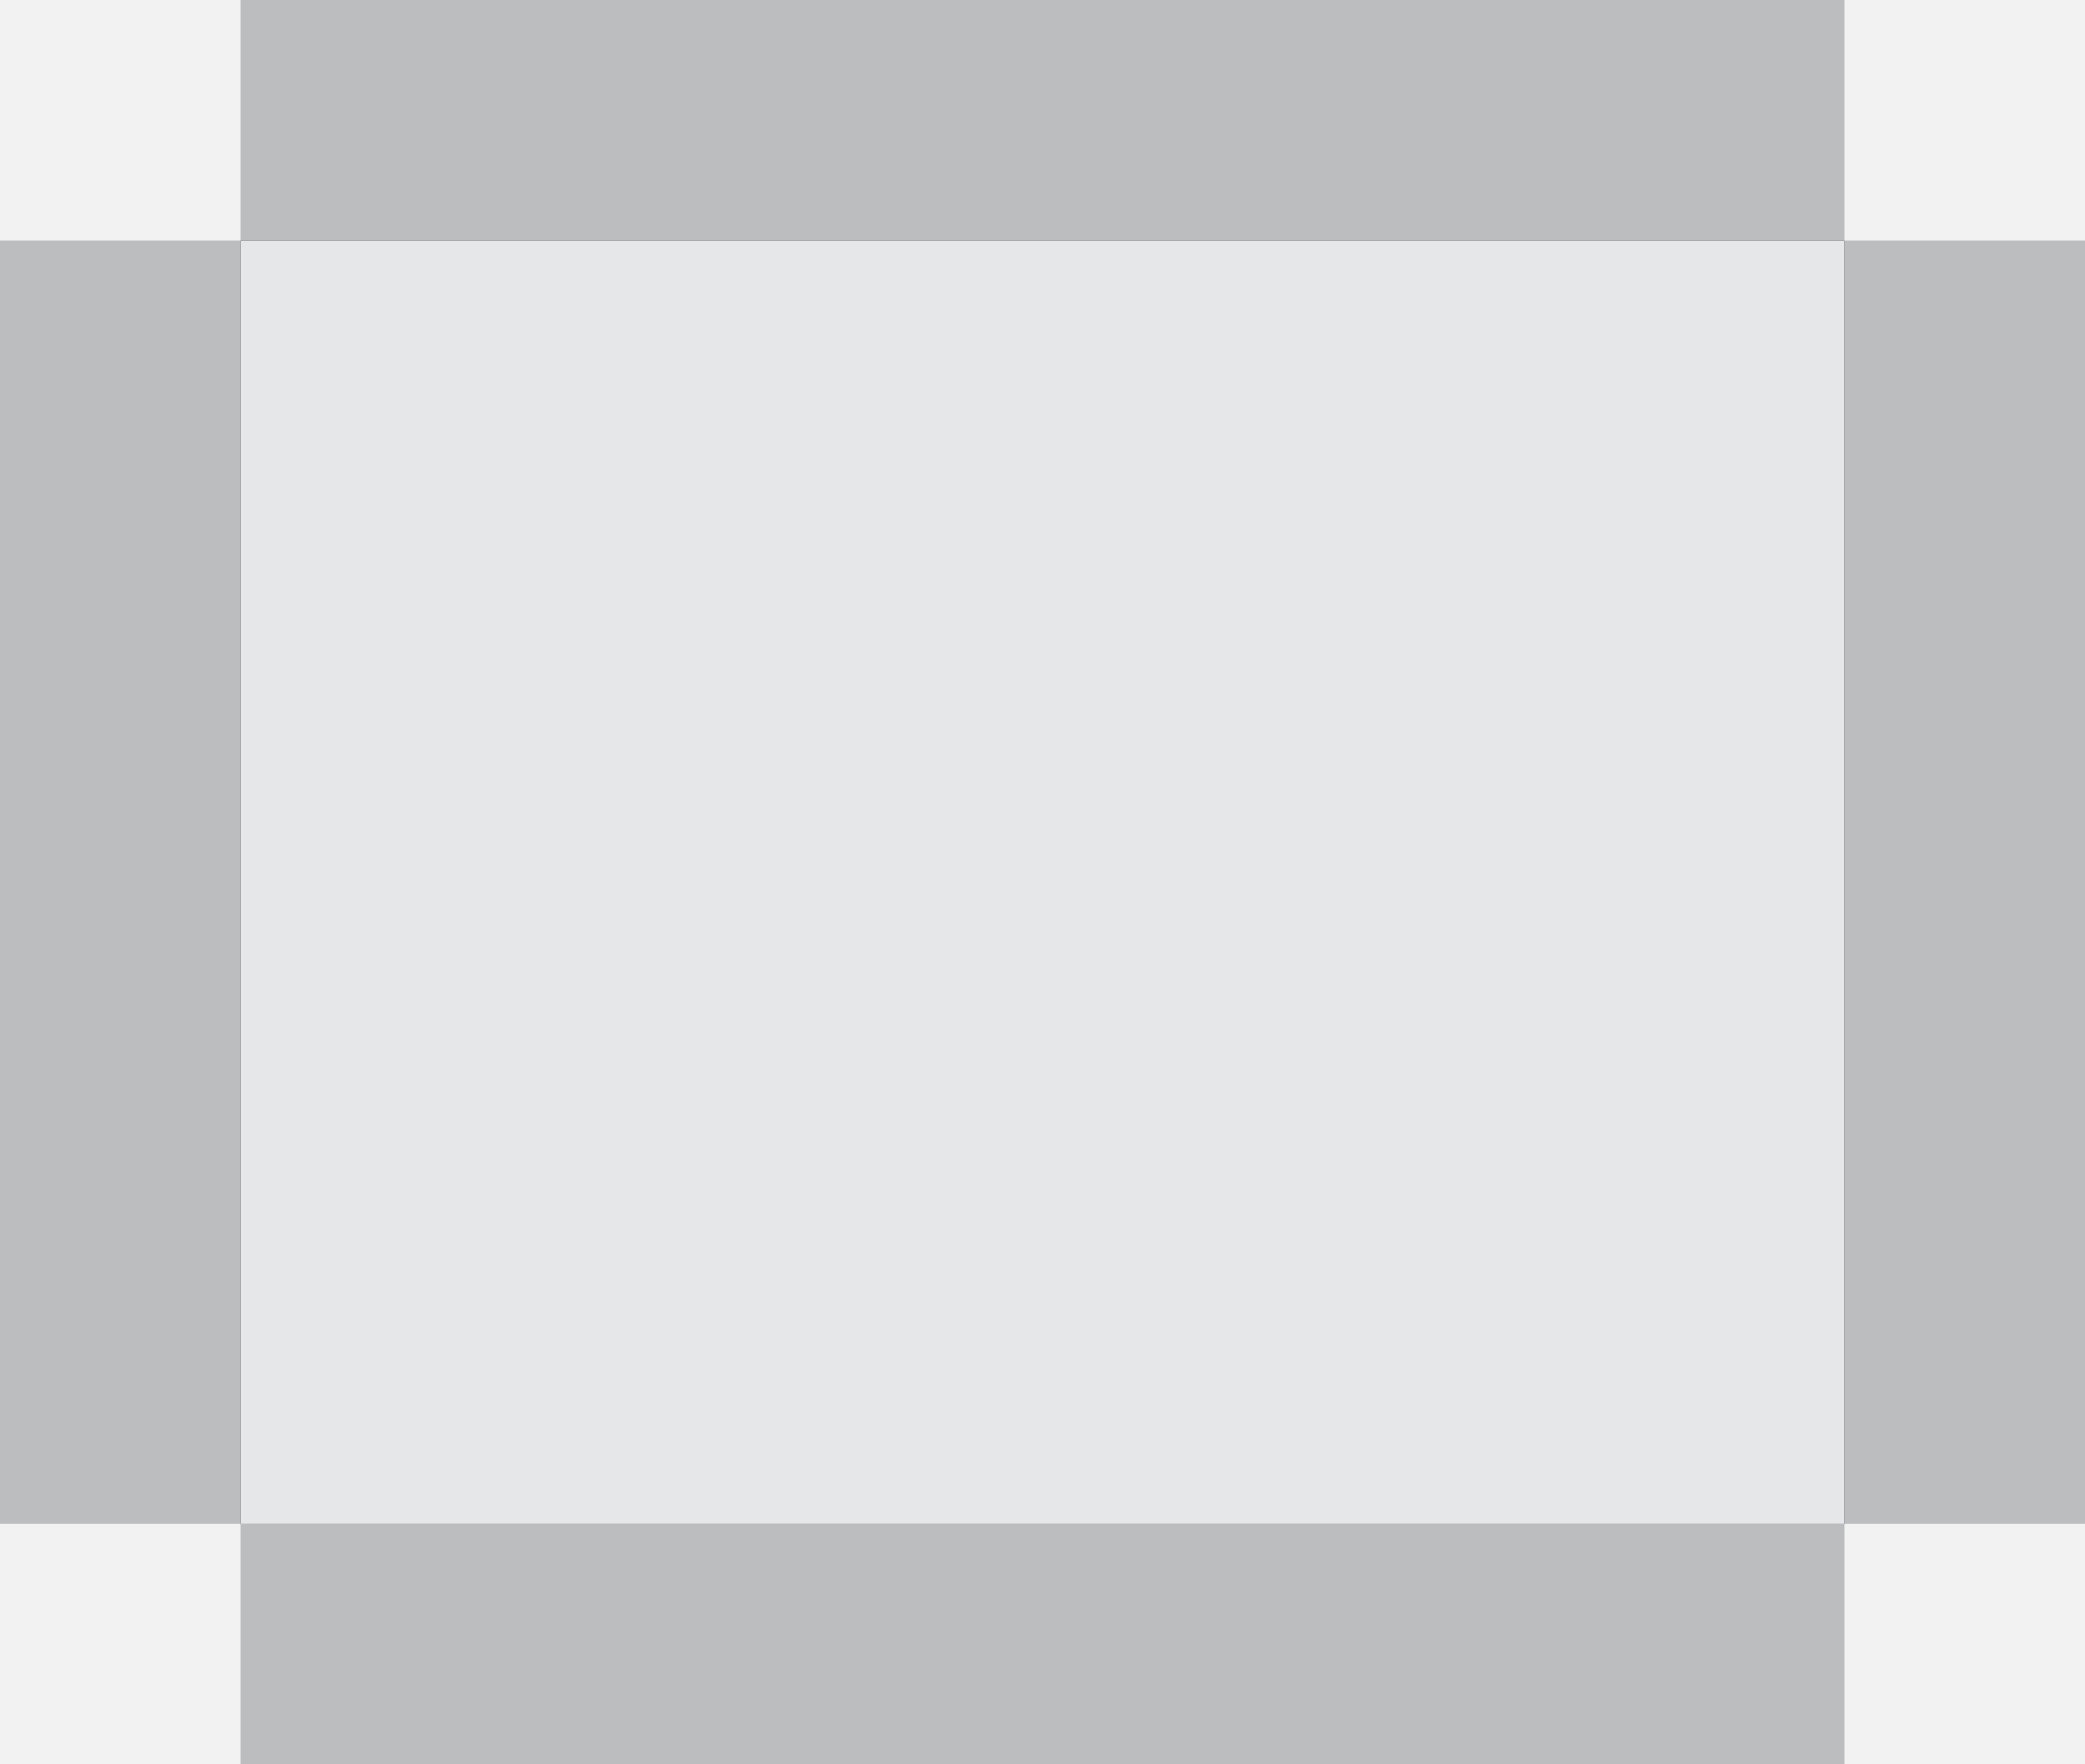 <?xml version="1.0" encoding="utf-8"?>
<!-- Generator: Adobe Illustrator 14.0.0, SVG Export Plug-In . SVG Version: 6.00 Build 43363)  -->
<!DOCTYPE svg PUBLIC "-//W3C//DTD SVG 1.1//EN" "http://www.w3.org/Graphics/SVG/1.1/DTD/svg11.dtd">
<svg version="1.1" id="Layer_1" xmlns="http://www.w3.org/2000/svg" xmlns:xlink="http://www.w3.org/1999/xlink" x="0px" y="0px"
	 width="936px" height="792px" viewBox="0 0 936 792" enable-background="new 0 0 936 792" xml:space="preserve">
<rect x="0" y="0" width="936" height="792" fill="#333333" stroke="none"/>
<rect id="photo" x="108" y="108" fill="#E6E7E8" width="720" height="576"/>
<path id="edge" fill="#BBBDBF" d="M828,0H108H0v108v576v108h108h720h108V684V108V0H828z M828,684H108V108h720V684z"/>
<g id="corners">
	<rect fill="#F2F2F2" width="107.999" height="108"/>
	<rect x="828.001" fill="#F2F2F2" width="107.999" height="108"/>
	<rect x="828.001" y="684" fill="#F2F2F2" width="107.999" height="108"/>
	<rect y="684.002" fill="#F2F2F2" width="107.999" height="108"/>
</g>
</svg>
